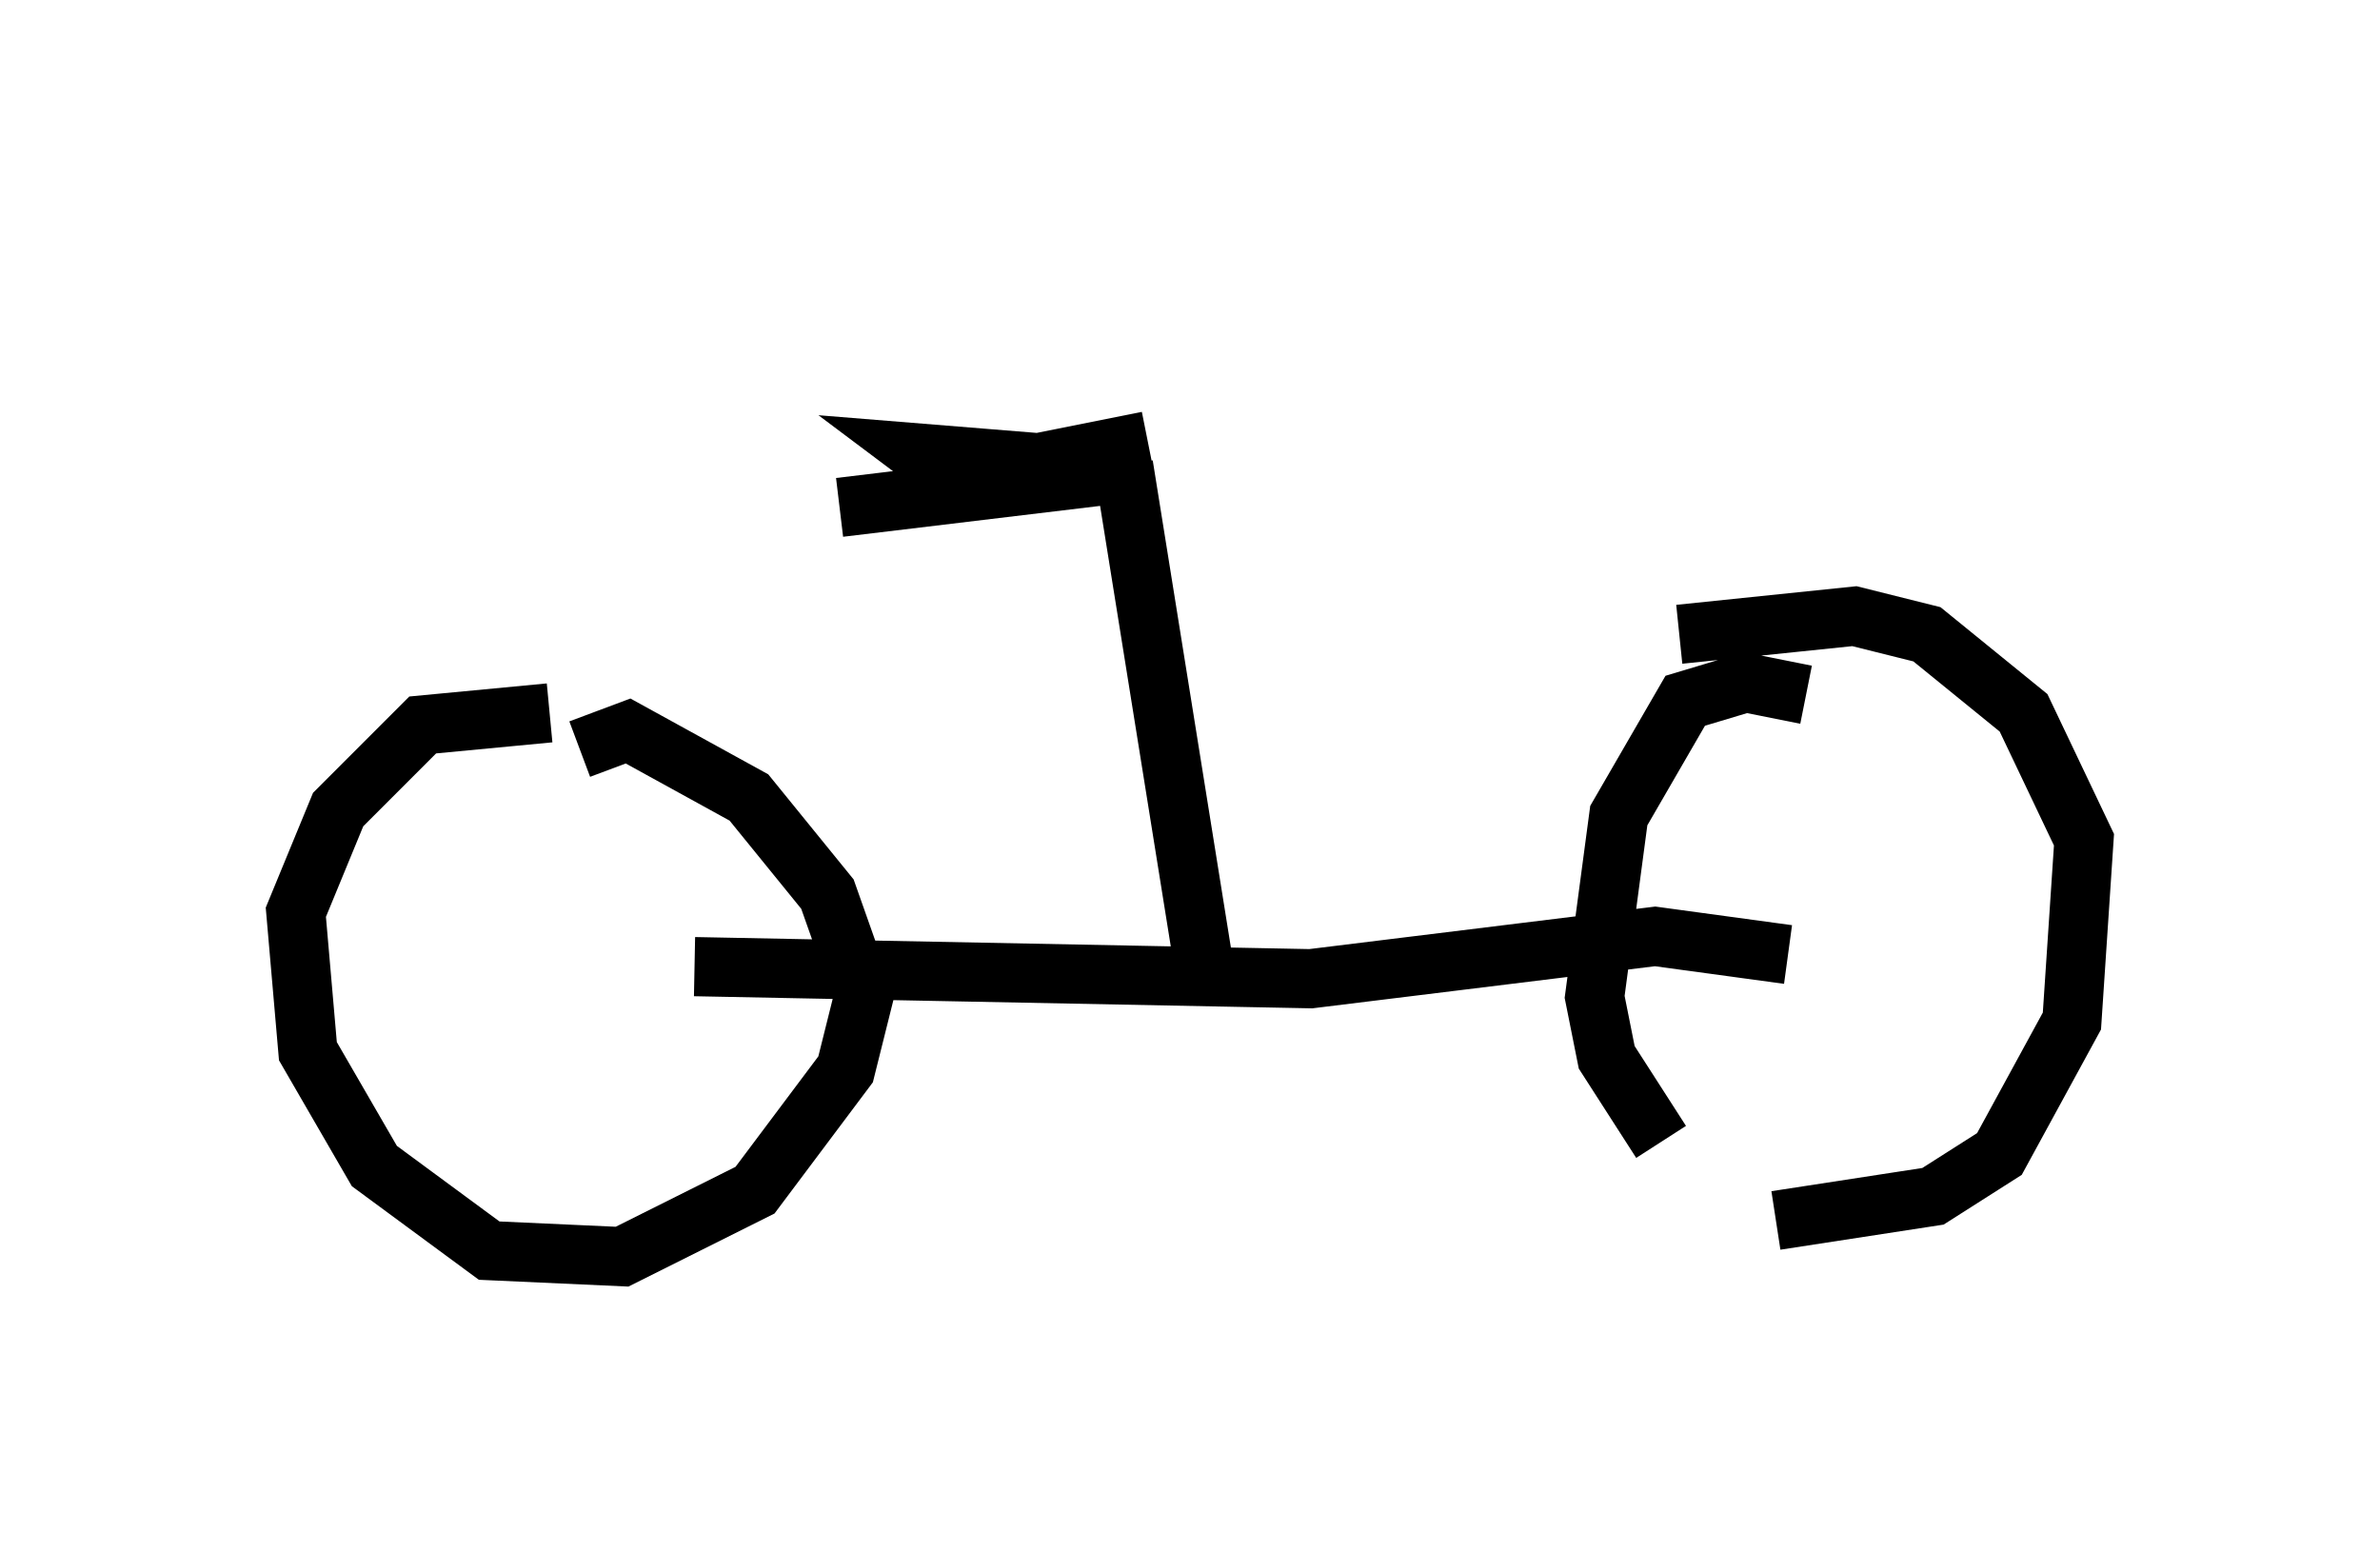 <?xml version="1.0" encoding="utf-8" ?>
<svg baseProfile="full" height="26.231" version="1.1" width="40.217" xmlns="http://www.w3.org/2000/svg" xmlns:ev="http://www.w3.org/2001/xml-events" xmlns:xlink="http://www.w3.org/1999/xlink"><defs /><rect fill="white" height="26.231" width="40.217" x="0" y="0" /><path d="M11.227, 12.554 m-1.94, -0.51 l-2.144, 0.204 -1.429, 1.429 l-0.715, 1.735 0.204, 2.348 l1.123, 1.94 1.94, 1.429 l2.246, 0.102 2.246, -1.123 l1.531, -2.042 0.306, -1.225 l-0.613, -1.735 -1.327, -1.633 l-2.042, -1.123 -0.817, 0.306 m20.723, -0.919 l-1.021, -0.204 -1.021, 0.306 l-1.123, 1.94 -0.408, 3.063 l0.204, 1.021 0.919, 1.429 m1.94, 1.327 l2.654, -0.408 1.123, -0.715 l1.225, -2.246 0.204, -3.063 l-1.021, -2.144 -1.633, -1.327 l-1.225, -0.306 -2.96, 0.306 m-16.64, 5.615 l10.413, 0.204 5.819, -0.715 l2.246, 0.306 m-11.229, -8.269 l1.327, 8.269 m-6.125, -7.554 l5.104, -0.613 -3.777, -0.306 l0.408, 0.306 0.919, 0.0 l2.552, -0.51 m7.35, -2.45 " fill="none" stroke="black" stroke-width="1" /></svg>